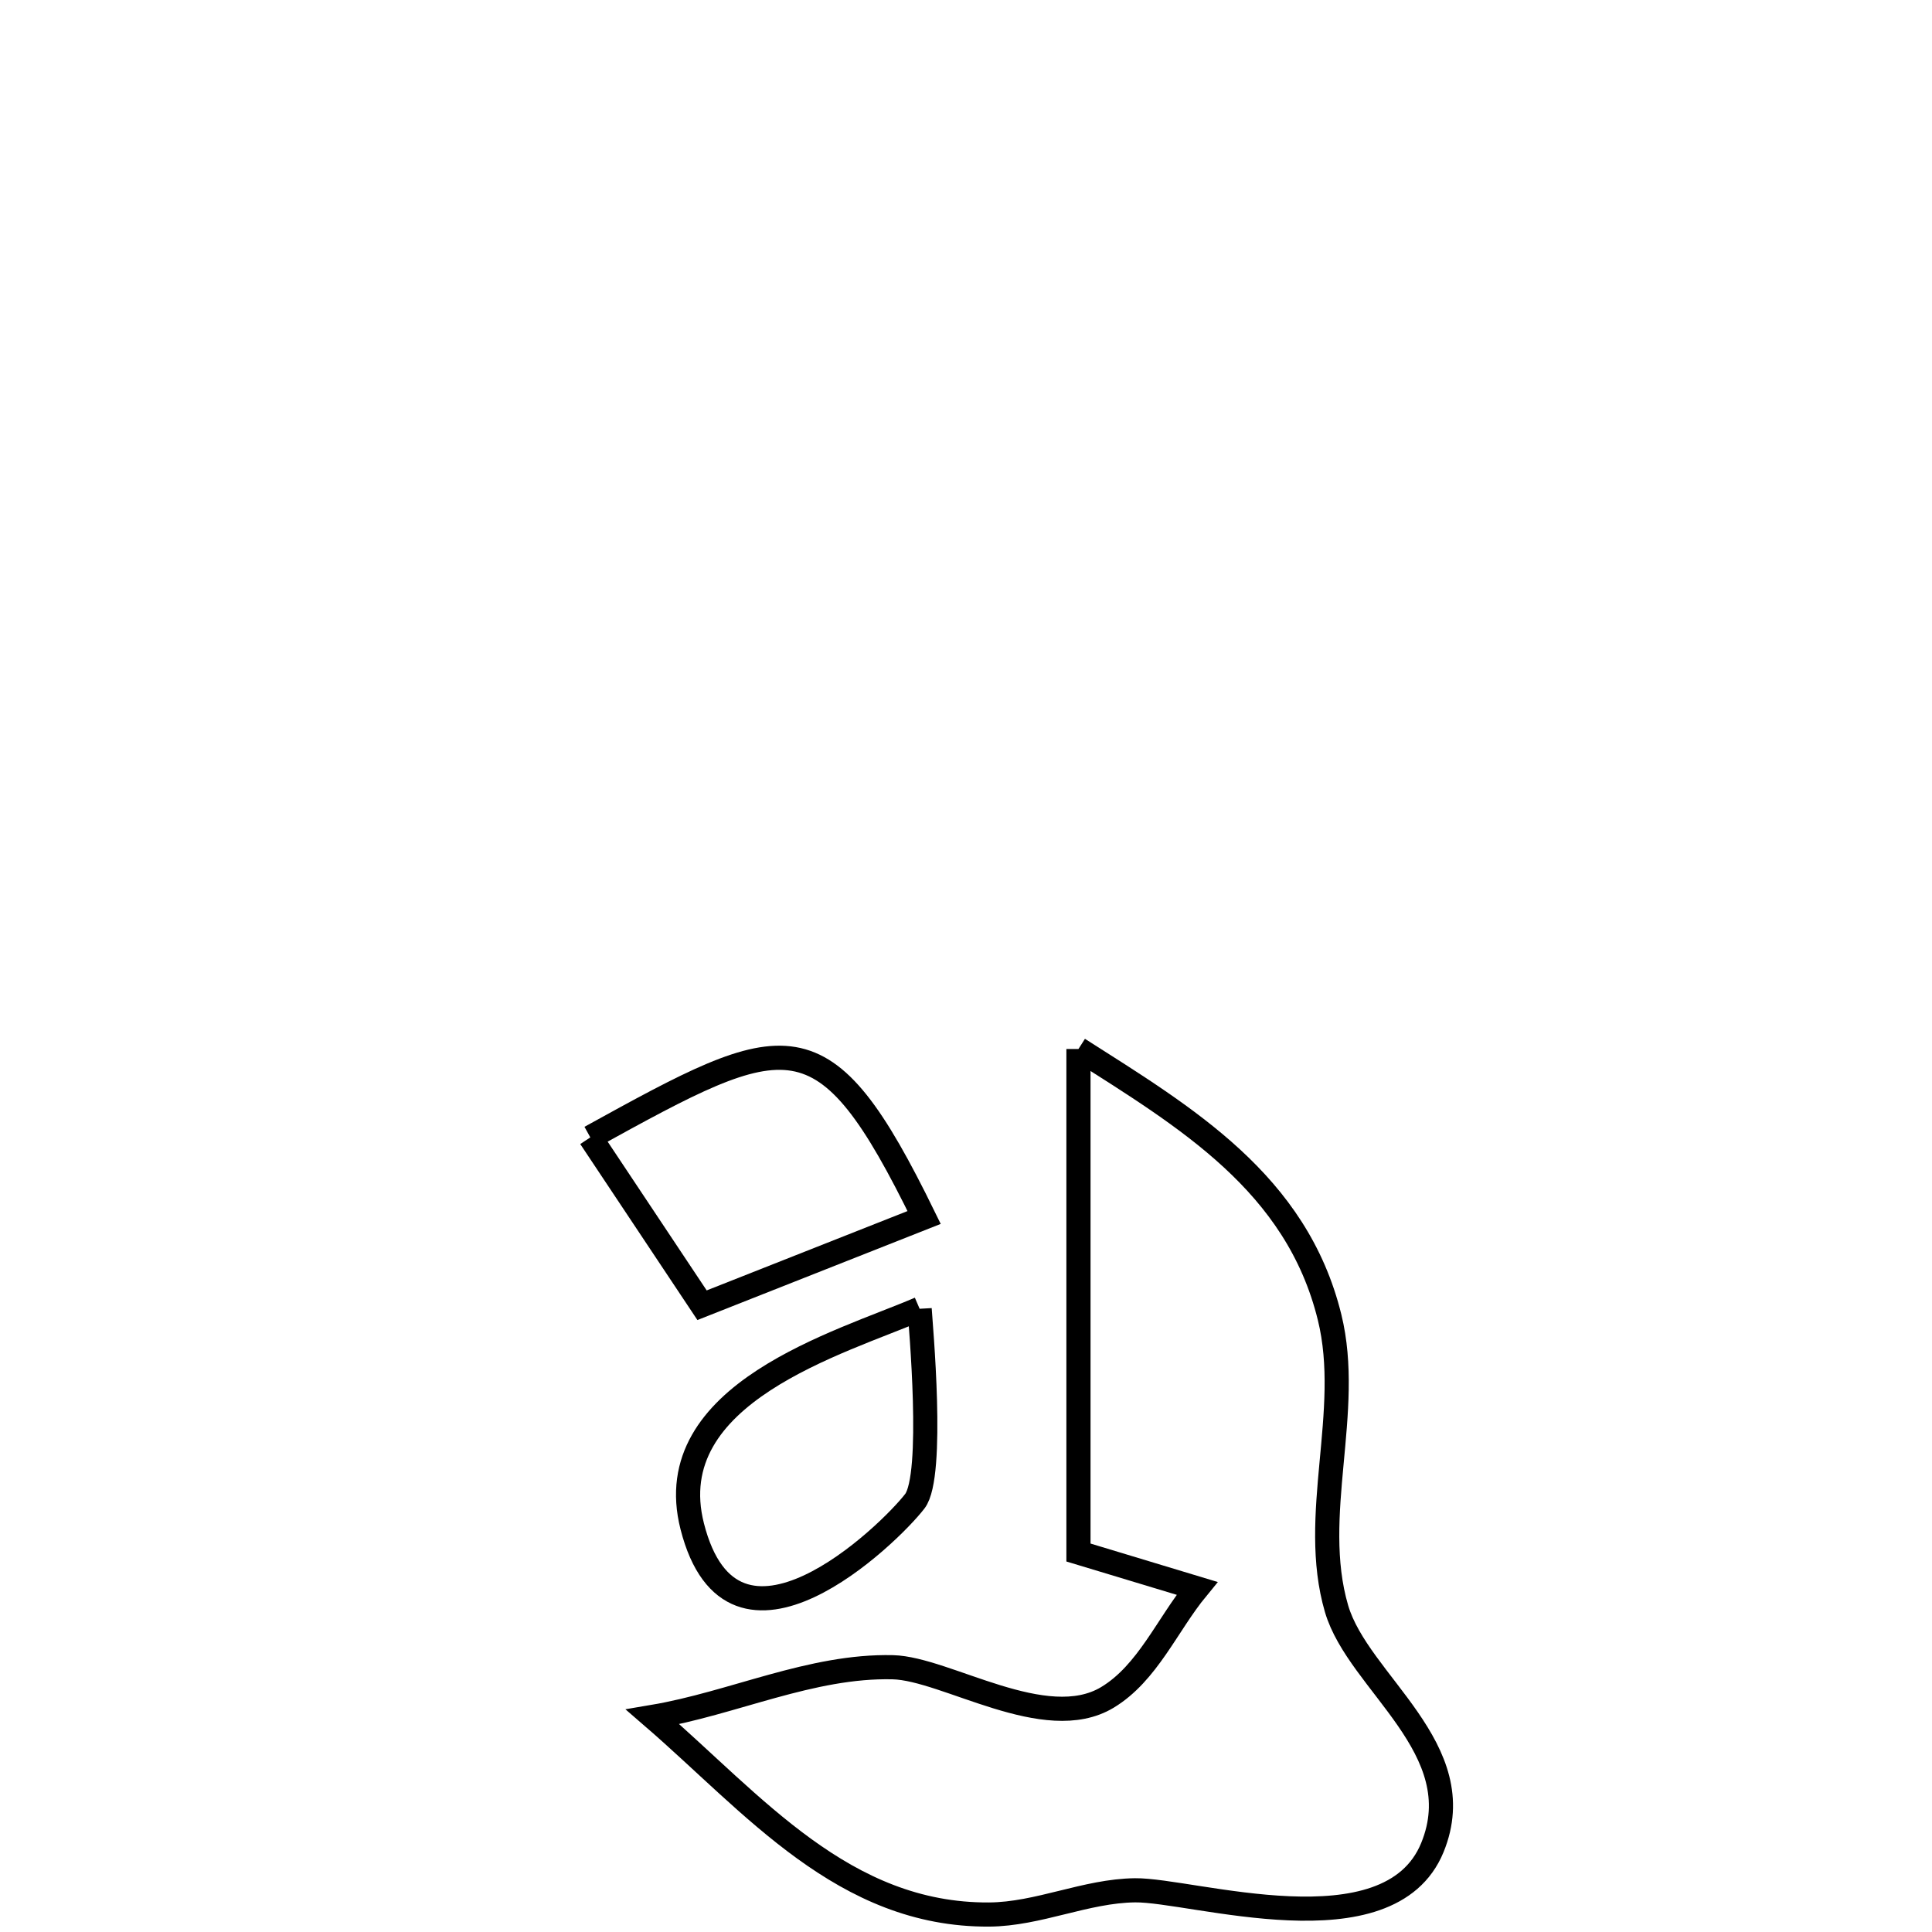 <svg xmlns="http://www.w3.org/2000/svg" viewBox="0.0 0.0 24.0 24.0" height="200px" width="200px"><path fill="none" stroke="black" stroke-width=".3" stroke-opacity="1.0"  filling="0" d="M13.397 13.031 L13.397 13.031 C14.73 13.881 16.107 14.693 16.517 16.365 C16.805 17.537 16.264 18.826 16.603 19.984 C16.873 20.906 18.297 21.723 17.793 22.952 C17.255 24.263 14.813 23.474 14.1 23.482 C13.488 23.489 12.9 23.779 12.287 23.783 C10.481 23.794 9.362 22.412 8.108 21.328 L8.108 21.328 C9.109 21.159 10.076 20.687 11.091 20.711 C11.753 20.727 12.986 21.549 13.756 21.086 C14.257 20.784 14.499 20.182 14.87 19.731 L14.87 19.731 C14.379 19.582 13.888 19.434 13.397 19.286 L13.397 19.286 C13.397 17.201 13.397 15.116 13.397 13.031 L13.397 13.031"></path>
<path fill="none" stroke="black" stroke-width=".3" stroke-opacity="1.0"  filling="0" d="M7.333 14.129 L7.333 14.129 C9.793 12.772 10.225 12.556 11.48 15.124 L11.48 15.124 C10.561 15.487 9.641 15.85 8.721 16.214 L8.721 16.214 C8.536 15.937 7.532 14.428 7.333 14.129 L7.333 14.129"></path>
<path fill="none" stroke="black" stroke-width=".3" stroke-opacity="1.0"  filling="0" d="M11.424 16.258 L11.424 16.258 C11.434 16.436 11.61 18.33 11.364 18.649 C11.044 19.065 9.104 20.946 8.599 18.96 C8.178 17.305 10.451 16.678 11.424 16.258 L11.424 16.258"></path></svg>